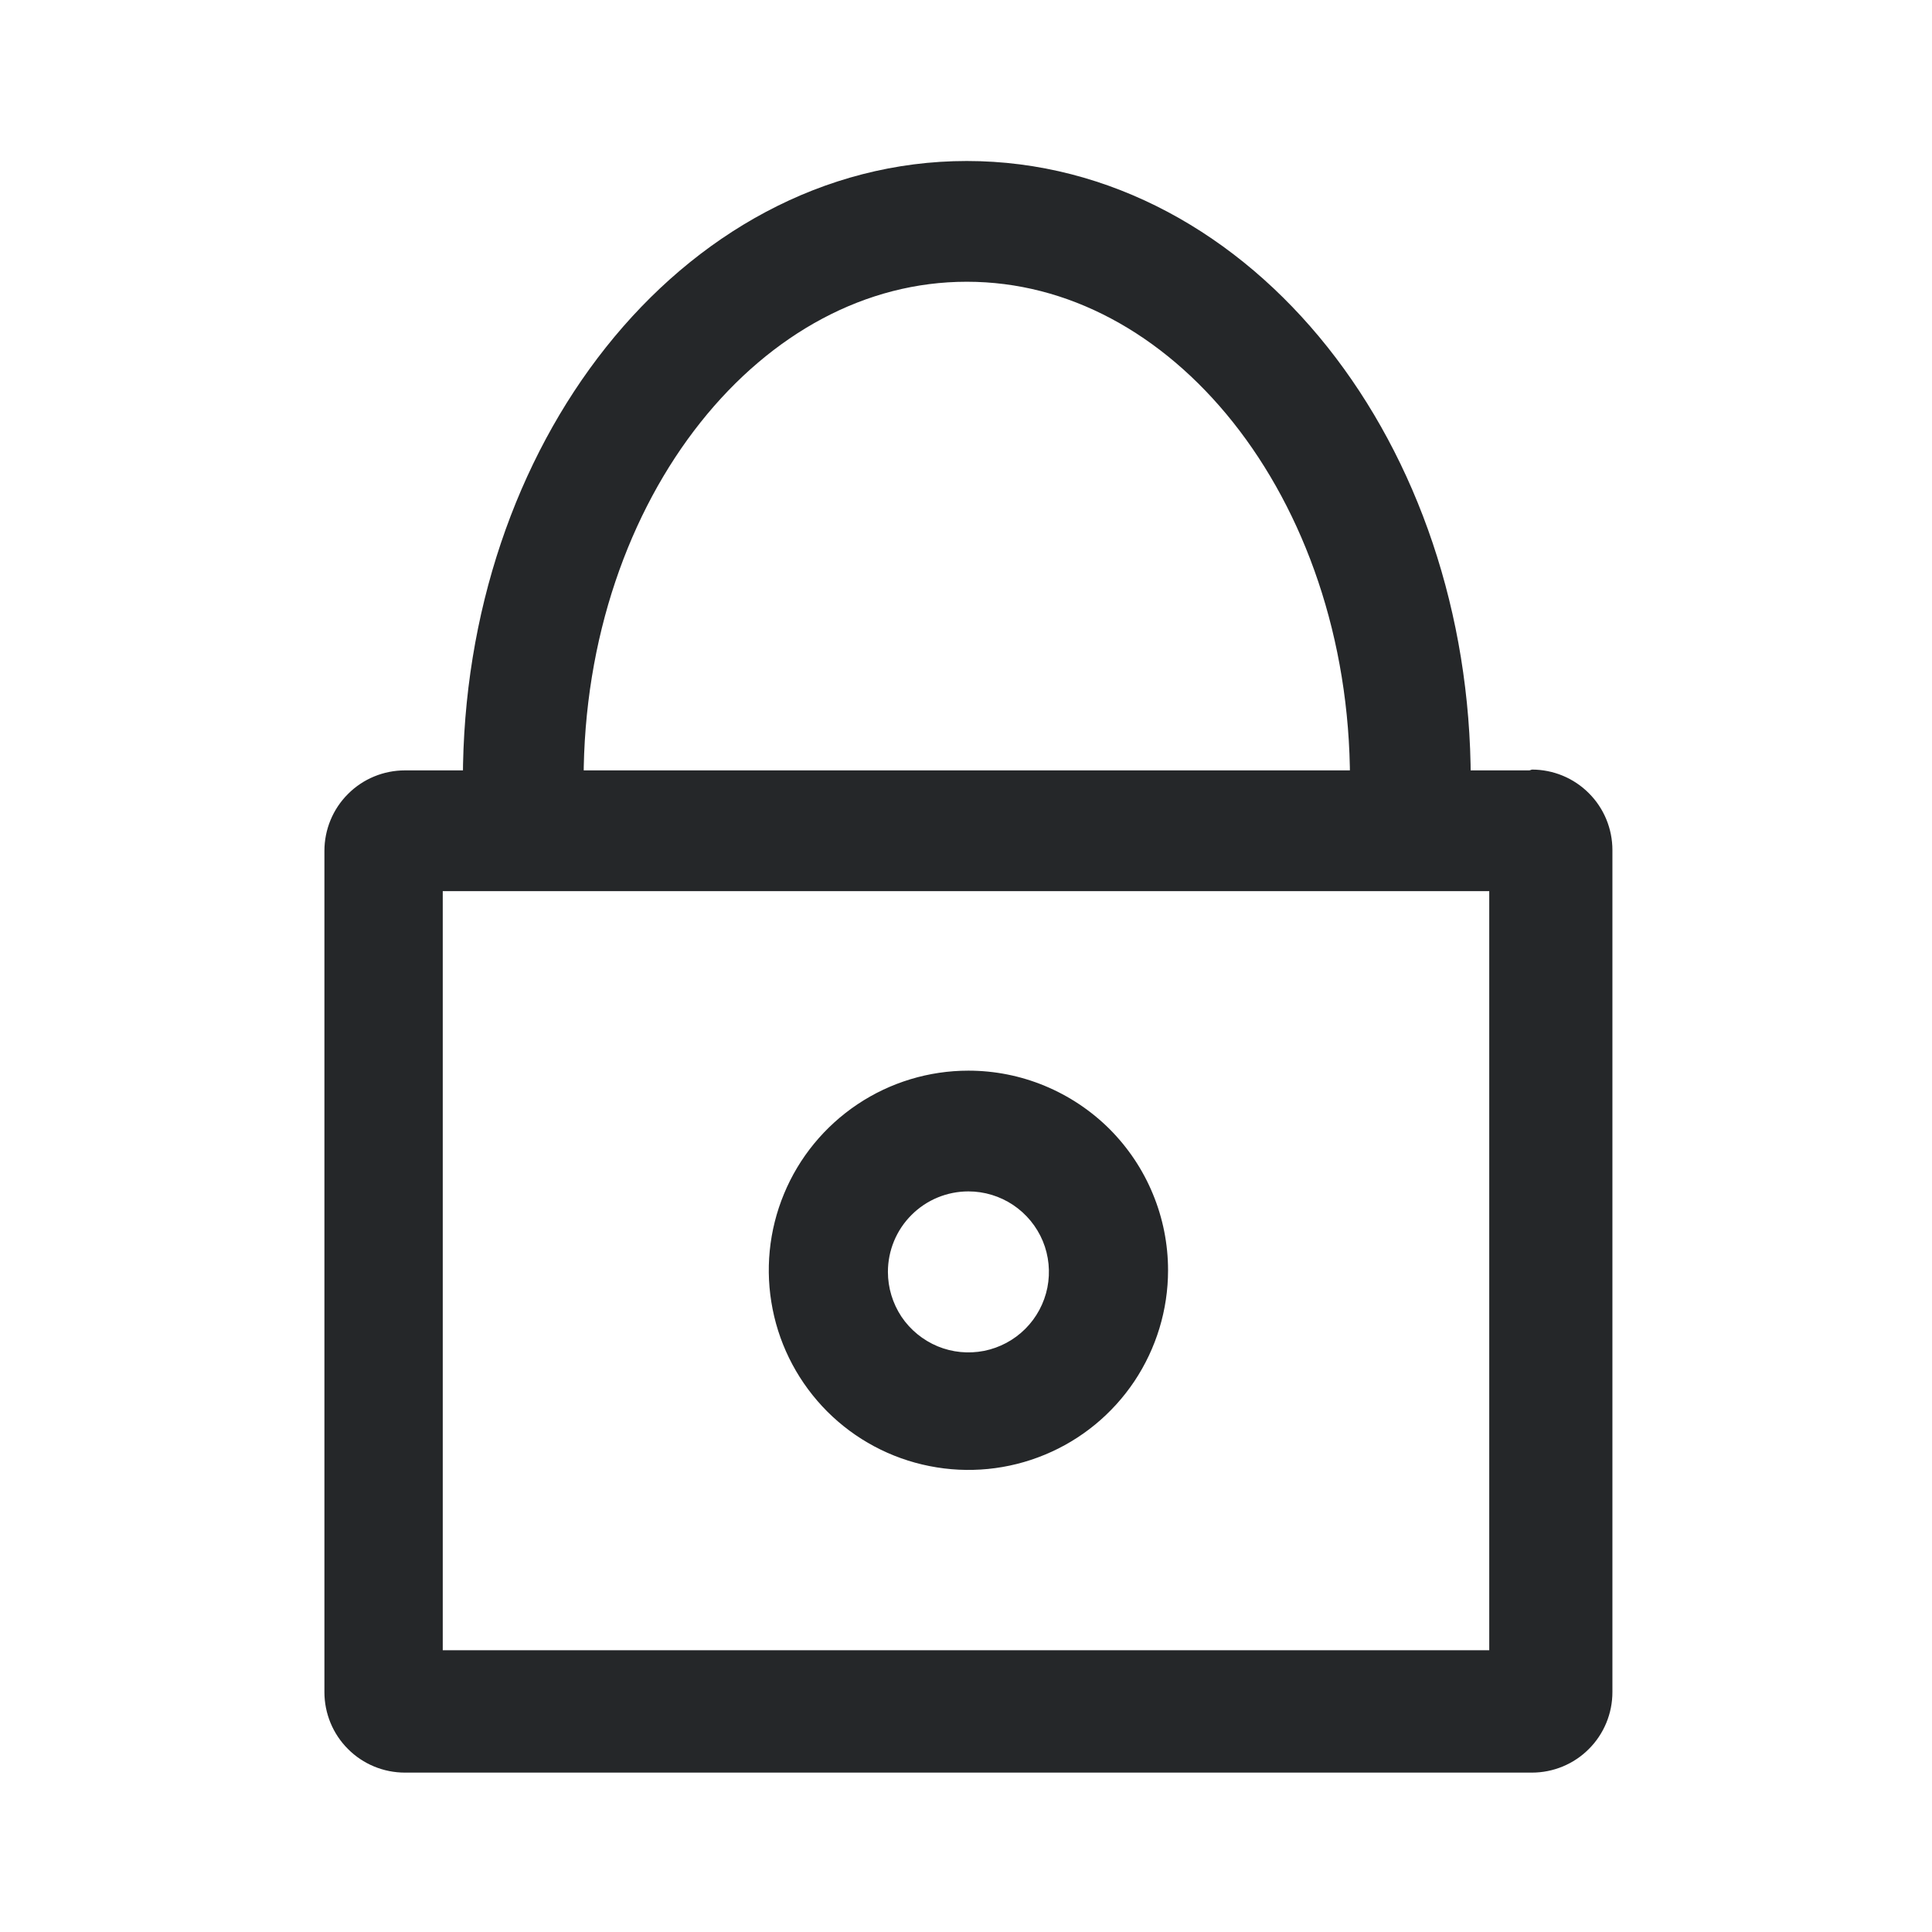 <svg width="24" height="24" viewBox="0 0 24 24" fill="none" xmlns="http://www.w3.org/2000/svg">
<path d="M18.5 11.07V20.5H5.5V11.07H18.5ZM19 9.57H5.03C4.765 9.57 4.51 9.675 4.323 9.863C4.135 10.05 4.03 10.305 4.03 10.57V21.02C4.03 21.285 4.135 21.54 4.323 21.727C4.51 21.915 4.765 22.02 5.03 22.02H19.03C19.295 22.02 19.55 21.915 19.737 21.727C19.925 21.54 20.03 21.285 20.03 21.02V10.56C20.03 10.295 19.925 10.04 19.737 9.853C19.55 9.665 19.295 9.56 19.03 9.56L19 9.57Z" fill="#252729"/>
<path d="M12.03 14.8C12.228 14.8 12.421 14.859 12.586 14.969C12.75 15.079 12.878 15.235 12.954 15.417C13.03 15.6 13.049 15.801 13.011 15.995C12.972 16.189 12.877 16.367 12.737 16.507C12.597 16.647 12.419 16.742 12.225 16.781C12.031 16.819 11.83 16.8 11.647 16.724C11.465 16.648 11.308 16.52 11.198 16.356C11.089 16.191 11.03 15.998 11.03 15.8C11.03 15.535 11.135 15.28 11.323 15.093C11.51 14.905 11.765 14.8 12.03 14.8ZM12.03 13.3C11.54 13.3 11.06 13.445 10.652 13.718C10.244 13.991 9.926 14.378 9.739 14.831C9.551 15.284 9.502 15.783 9.598 16.264C9.693 16.745 9.93 17.187 10.276 17.534C10.623 17.881 11.065 18.117 11.546 18.212C12.027 18.308 12.526 18.259 12.979 18.071C13.432 17.884 13.819 17.566 14.092 17.158C14.364 16.75 14.51 16.27 14.51 15.78C14.51 15.454 14.446 15.132 14.321 14.831C14.197 14.53 14.014 14.257 13.784 14.026C13.553 13.796 13.28 13.614 12.979 13.489C12.678 13.364 12.356 13.3 12.03 13.3Z" fill="#252729"/>
<path d="M6.5 9.69C6.5 5.85 8.97 2.75 12.01 2.75C15.05 2.75 17.52 5.85 17.52 9.69" stroke="#252729" stroke-width="1.5" stroke-miterlimit="10"/>
</svg>
